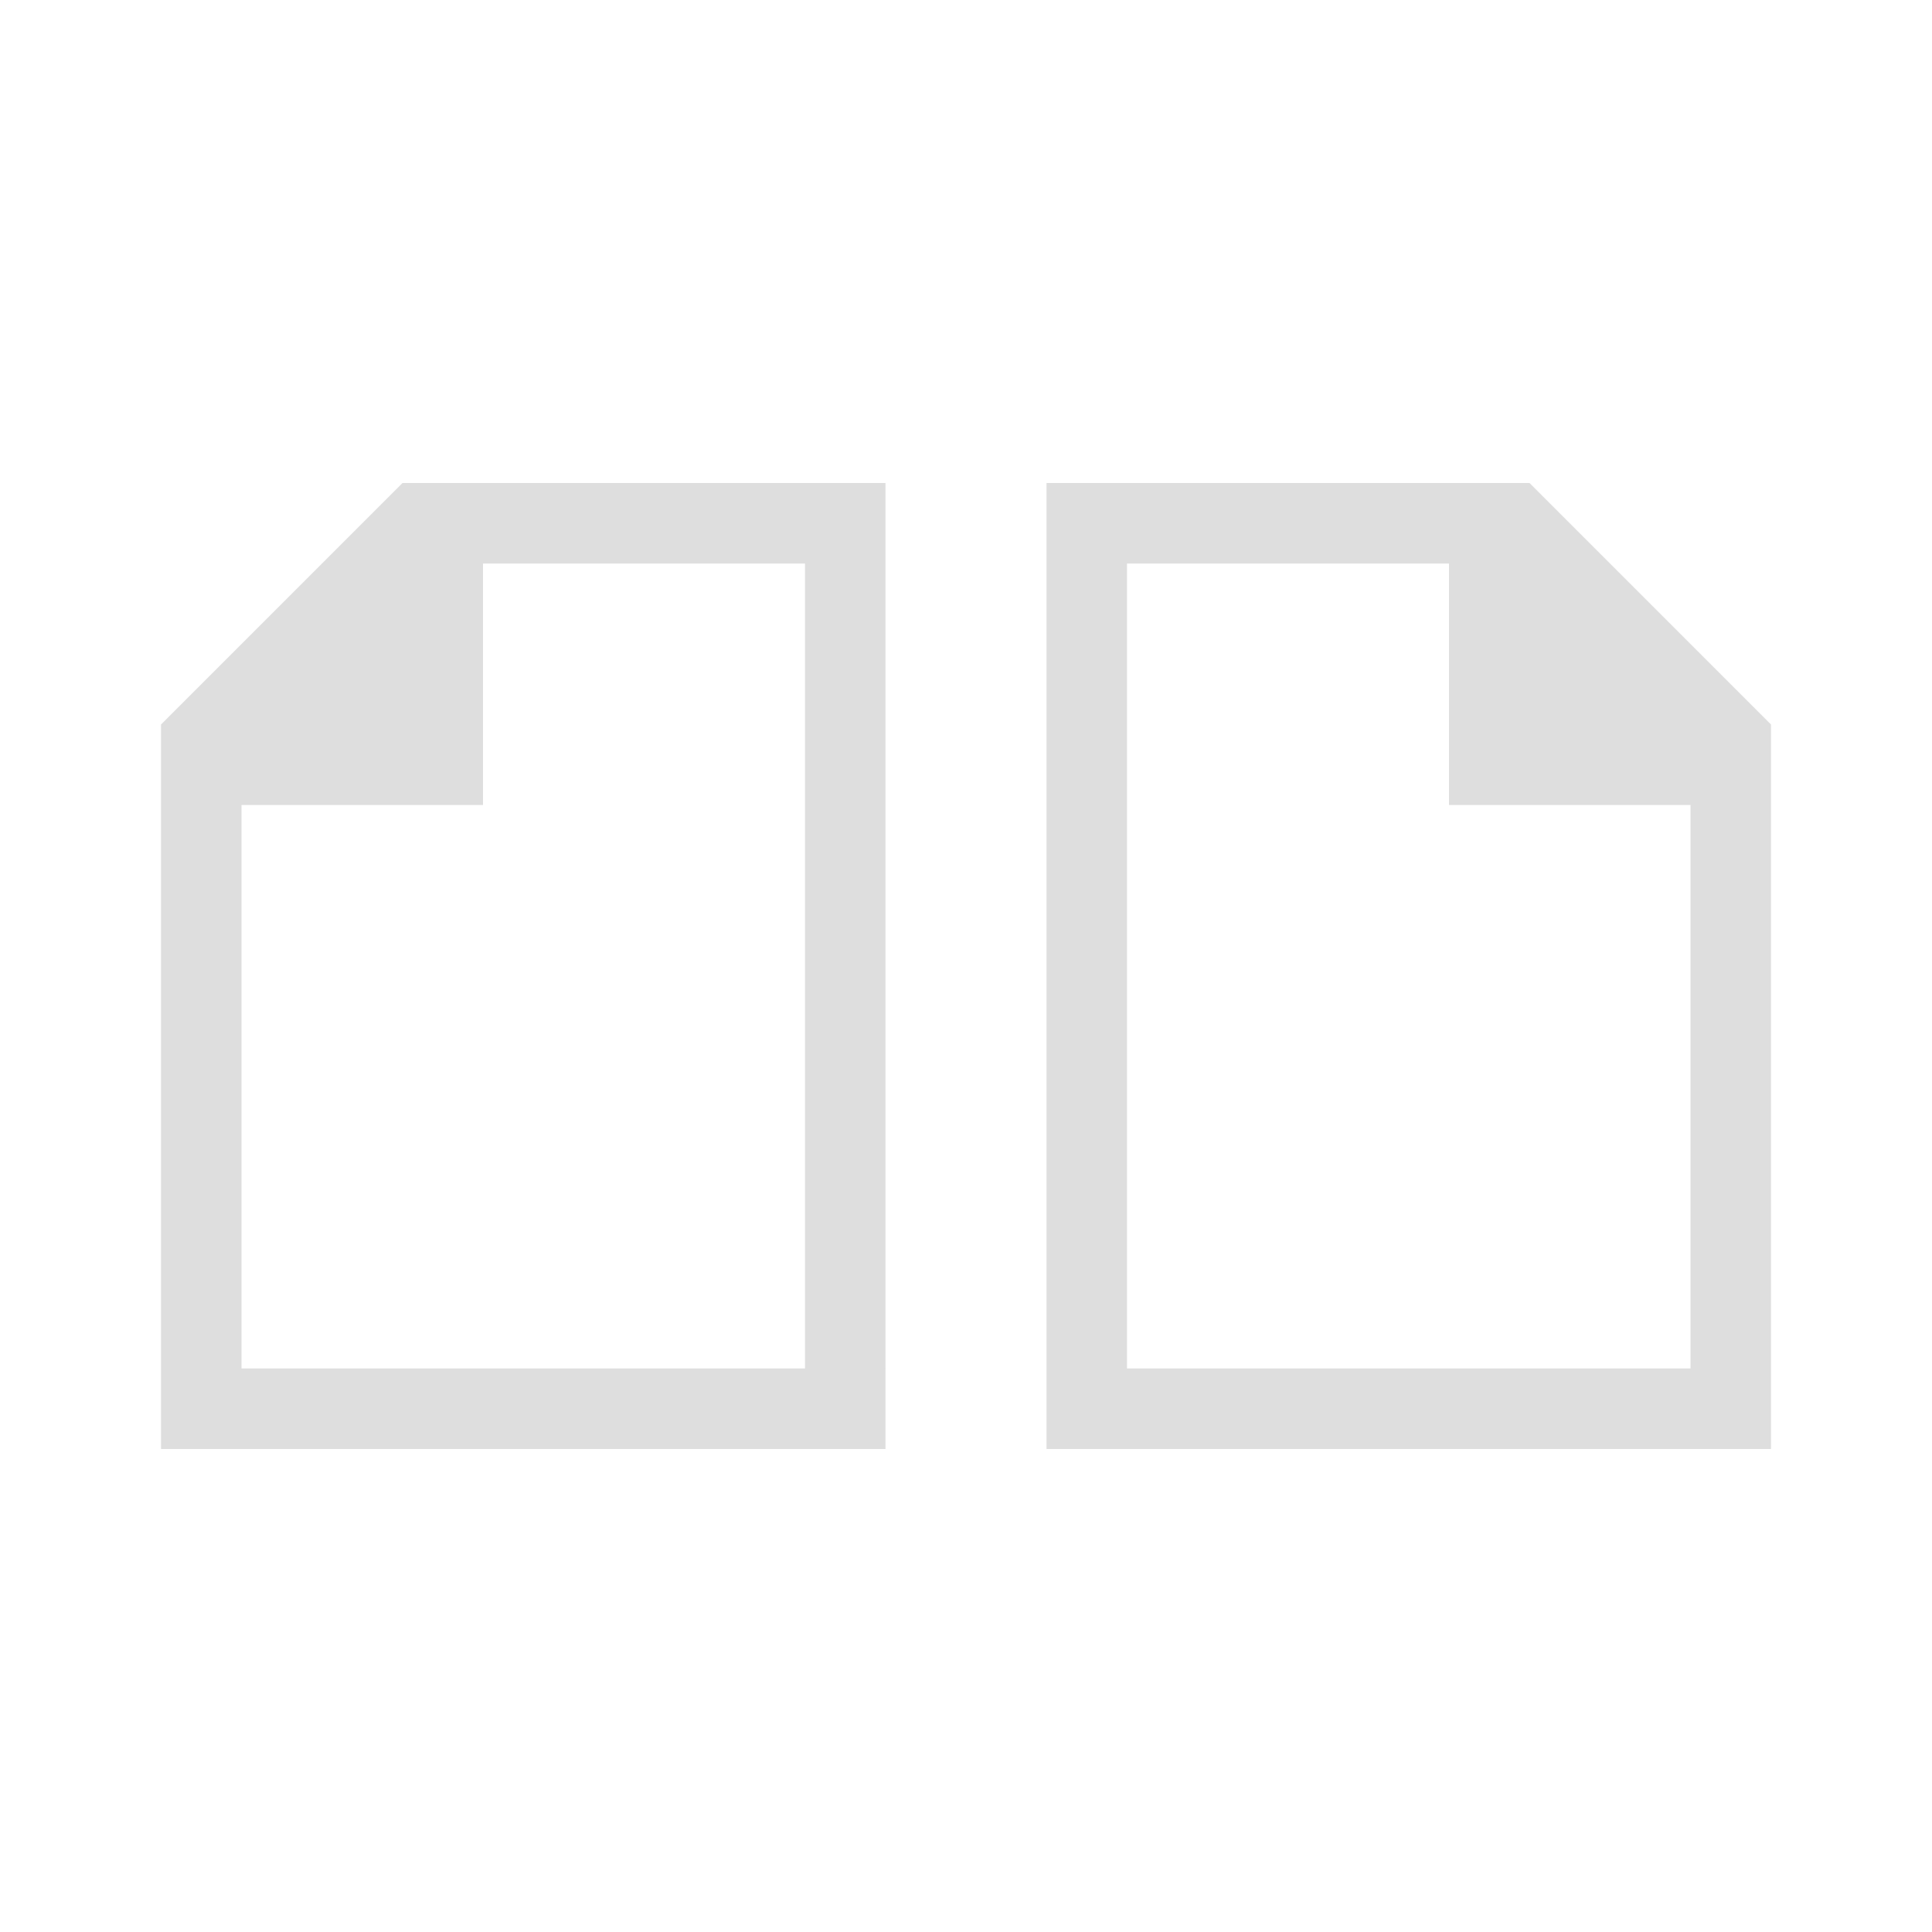 <svg viewBox="0 0 24 24" xmlns="http://www.w3.org/2000/svg"><path d="M13 18V6h6l3 3v9zm1-1h7v-7h-3V7h-4zm-3 1V6H5L2 9v9zm-1-1H3v-7h3V7h4z" style="fill:currentColor;fill-opacity:1;stroke:none;color:#dedede"/></svg>